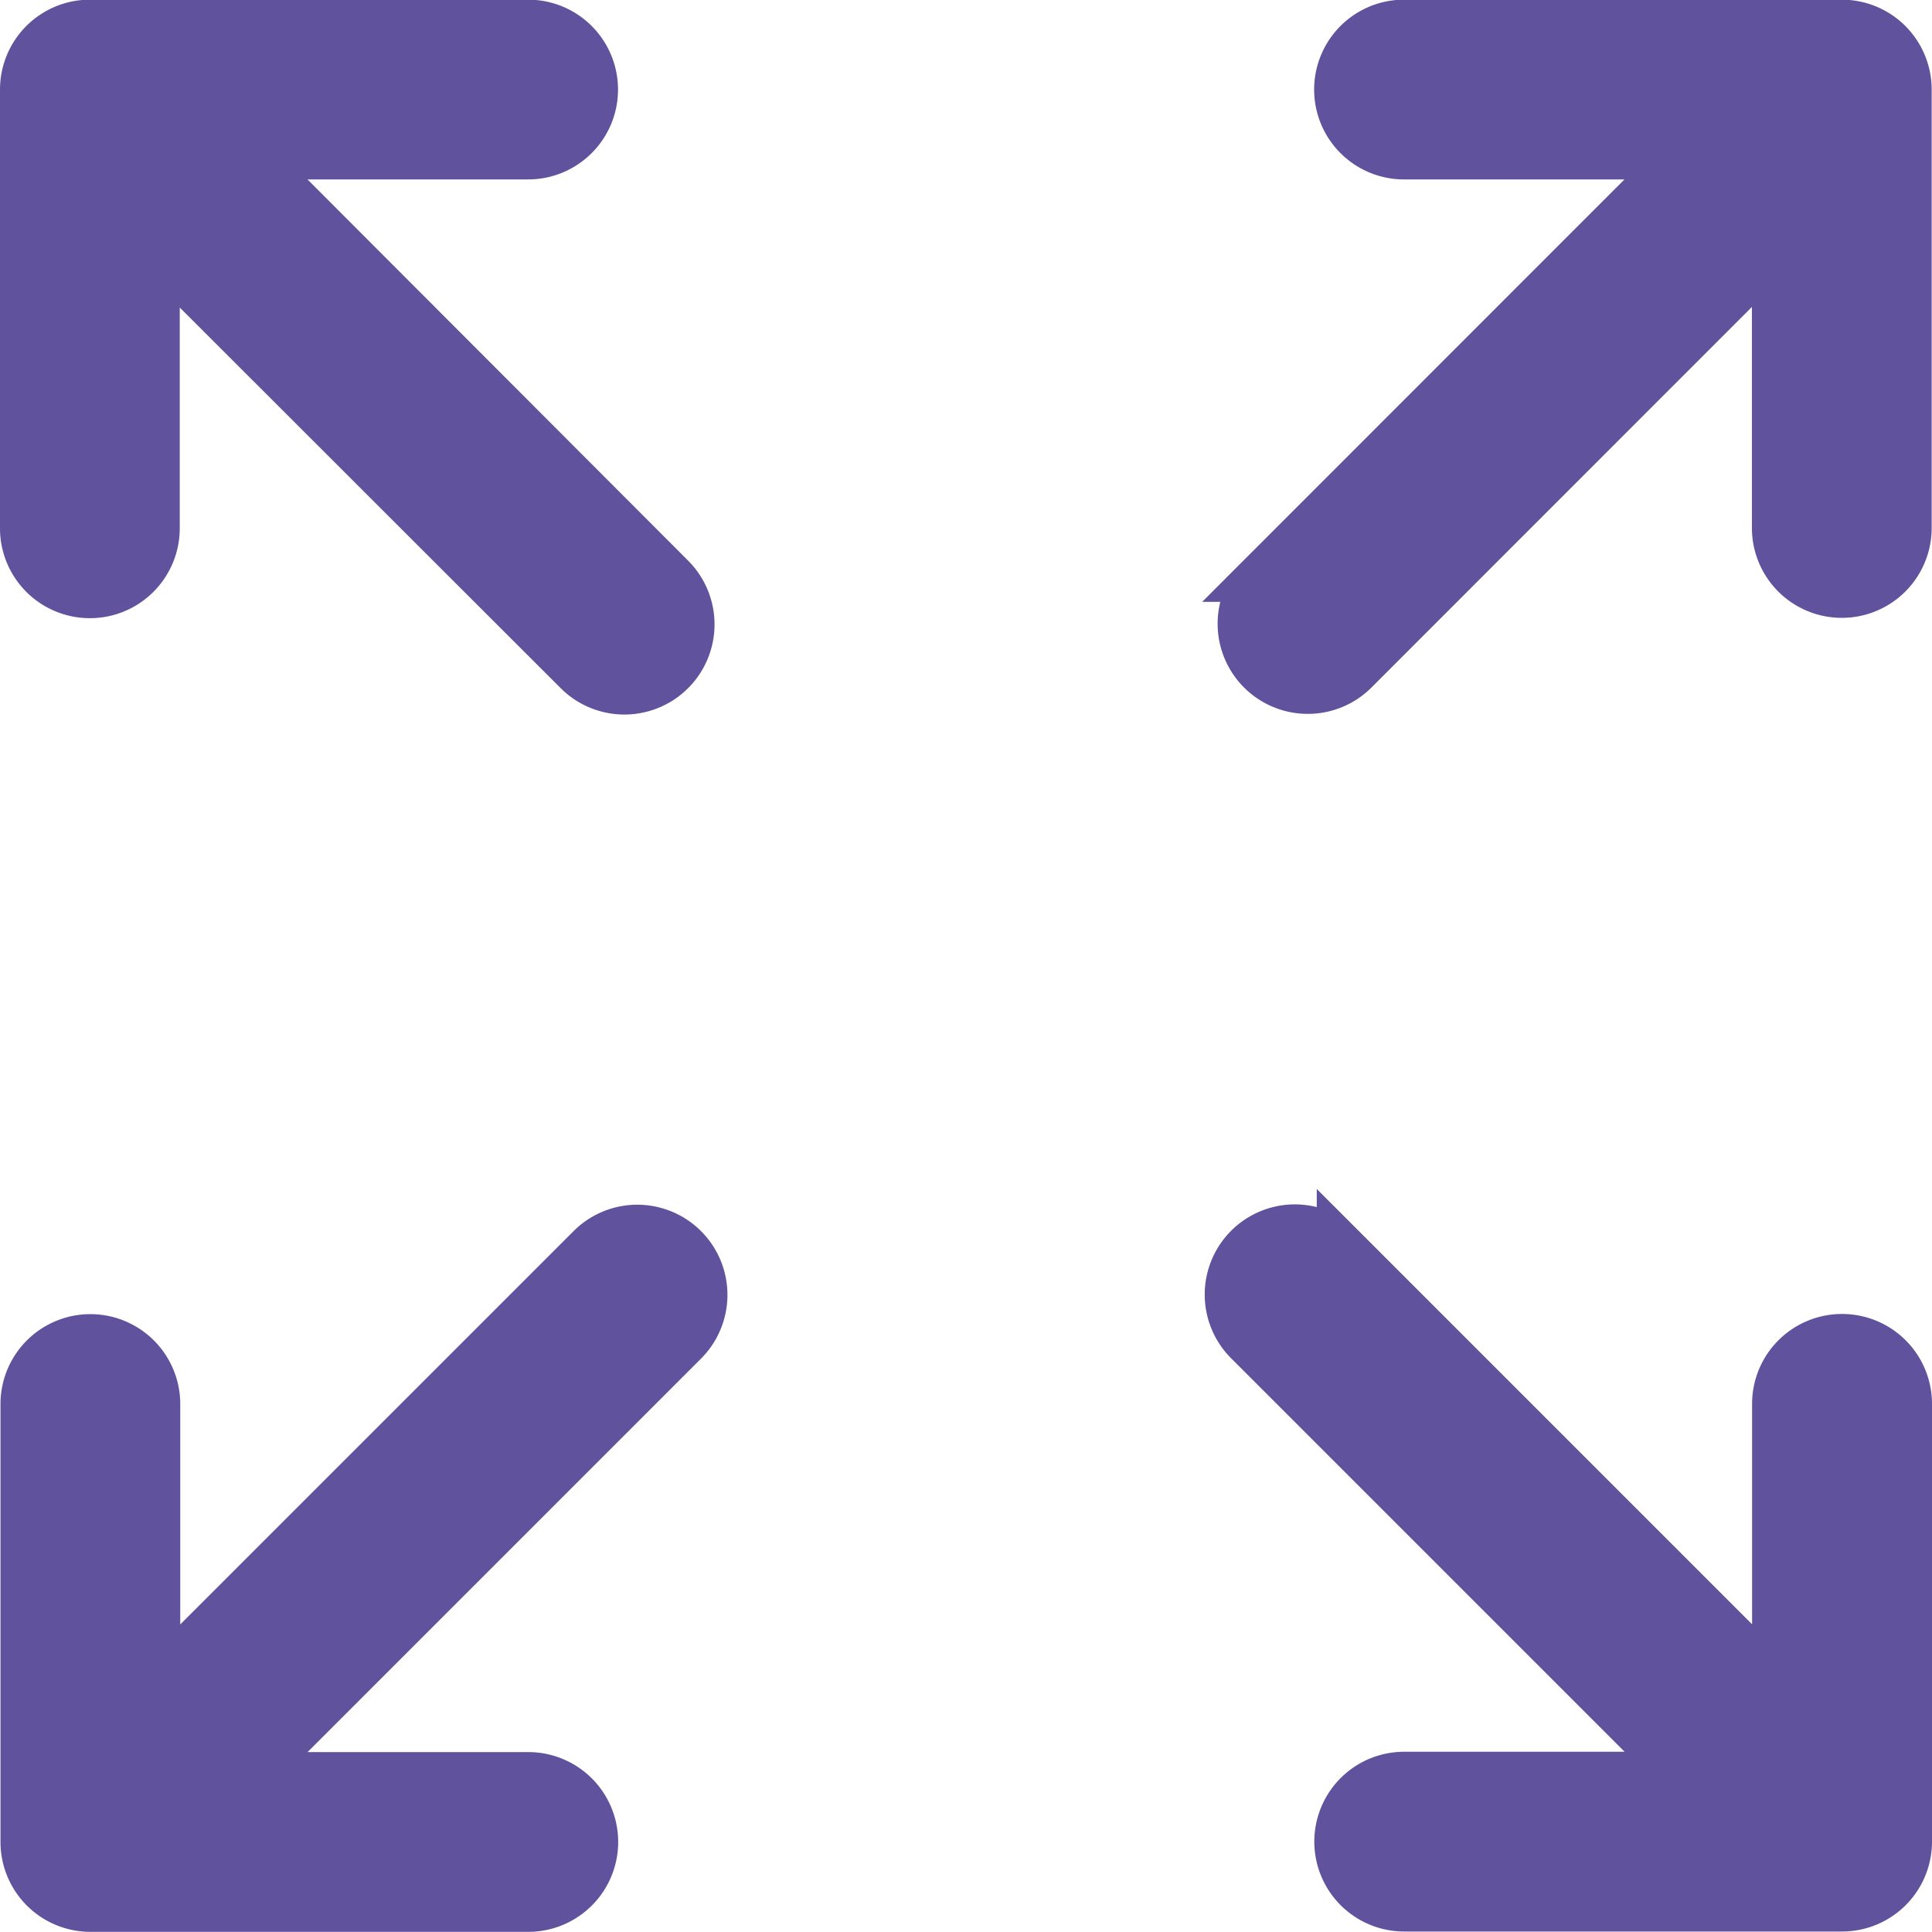 <svg xmlns="http://www.w3.org/2000/svg" width="11.823" height="11.824" viewBox="0 0 11.823 11.824">
  <g id="full-size" transform="translate(0.15 0.148)">
    <path id="Path_54124" data-name="Path 54124" d="M.4,3.485a.4.4,0,0,0,.4-.4V1.372L3.387,3.957a.4.4,0,1,0,.568-.568L1.37.8H3.082a.4.4,0,1,0,0-.8H.4A.4.4,0,0,0,0,.4v2.68A.4.4,0,0,0,.4,3.485Z" fill="#61529d" stroke="#61529d" stroke-width="0.3"/>
    <path id="Path_54125" data-name="Path 54125" d="M141.505,138.422a.4.4,0,0,0-.4.4v1.711l-2.664-2.664a.4.4,0,1,0-.568.568l2.664,2.664h-1.711a.4.4,0,0,0,0,.8h2.68a.4.4,0,0,0,.4-.4v-2.68A.4.4,0,0,0,141.505,138.422Z" transform="translate(-130.383 -130.379)" fill="#61529d" stroke="#61529d" stroke-width="0.3"/>
    <path id="Path_54126" data-name="Path 54126" d="M3.472,137.87.808,140.534v-1.711a.4.4,0,1,0-.8,0v2.68a.4.4,0,0,0,.4.4h2.68a.4.4,0,0,0,0-.8H1.375l2.664-2.664a.4.4,0,0,0-.568-.568Z" transform="translate(-0.005 -130.379)" fill="#61529d" stroke="#61529d" stroke-width="0.3"/>
    <path id="Path_54127" data-name="Path 54127" d="M142.919,0h-2.68a.4.4,0,0,0,0,.8h1.711l-2.584,2.585a.4.4,0,0,0,.568.568l2.584-2.585V3.083a.4.4,0,0,0,.8,0V.4A.4.4,0,0,0,142.919,0Z" transform="translate(-131.797 0)" fill="#61529d" stroke="#61529d" stroke-width="0.3"/>
  </g>
</svg>
